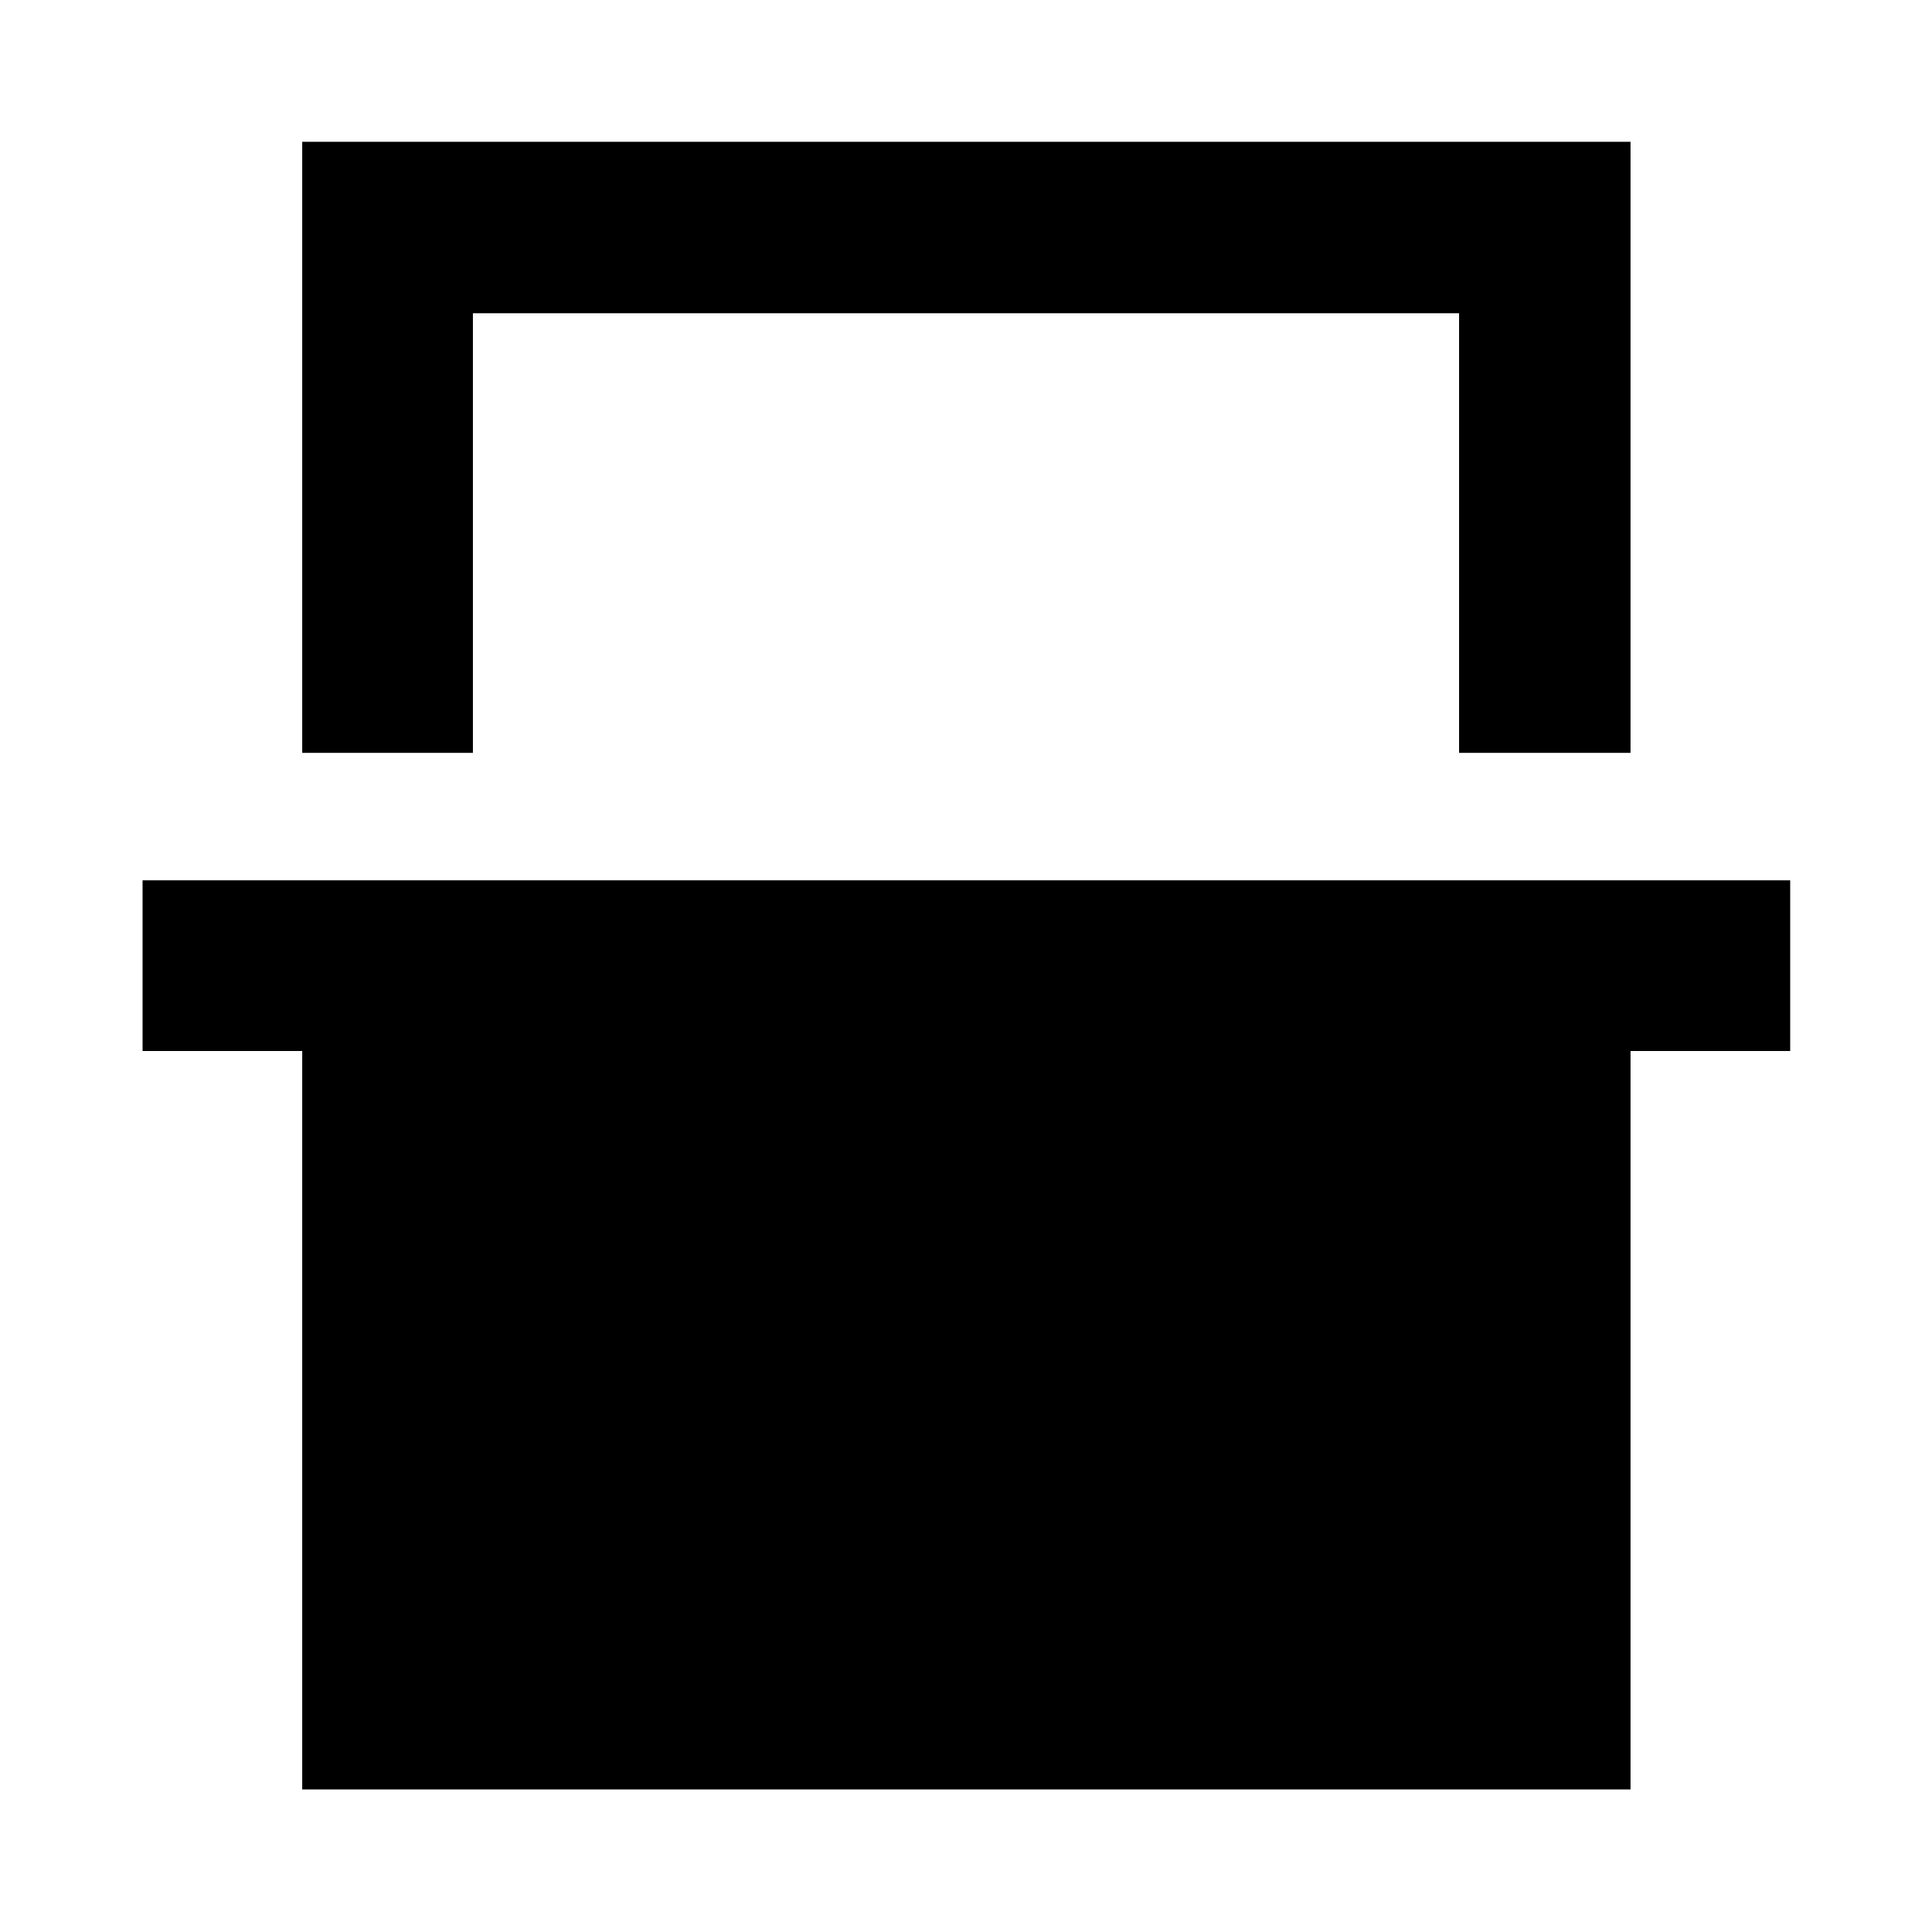 <svg xmlns="http://www.w3.org/2000/svg" height="40" viewBox="0 -960 960 960" width="40"><path d="M150.17-585.91v-303.63H810.2v303.63h-85.19v-218.44H234.99v218.44h-84.82Zm0 515.07v-366.92H70.84v-84.81h818.7v84.81H810.2v366.92H150.17Zm84.82-733.51h490.02-490.02Z"/></svg>